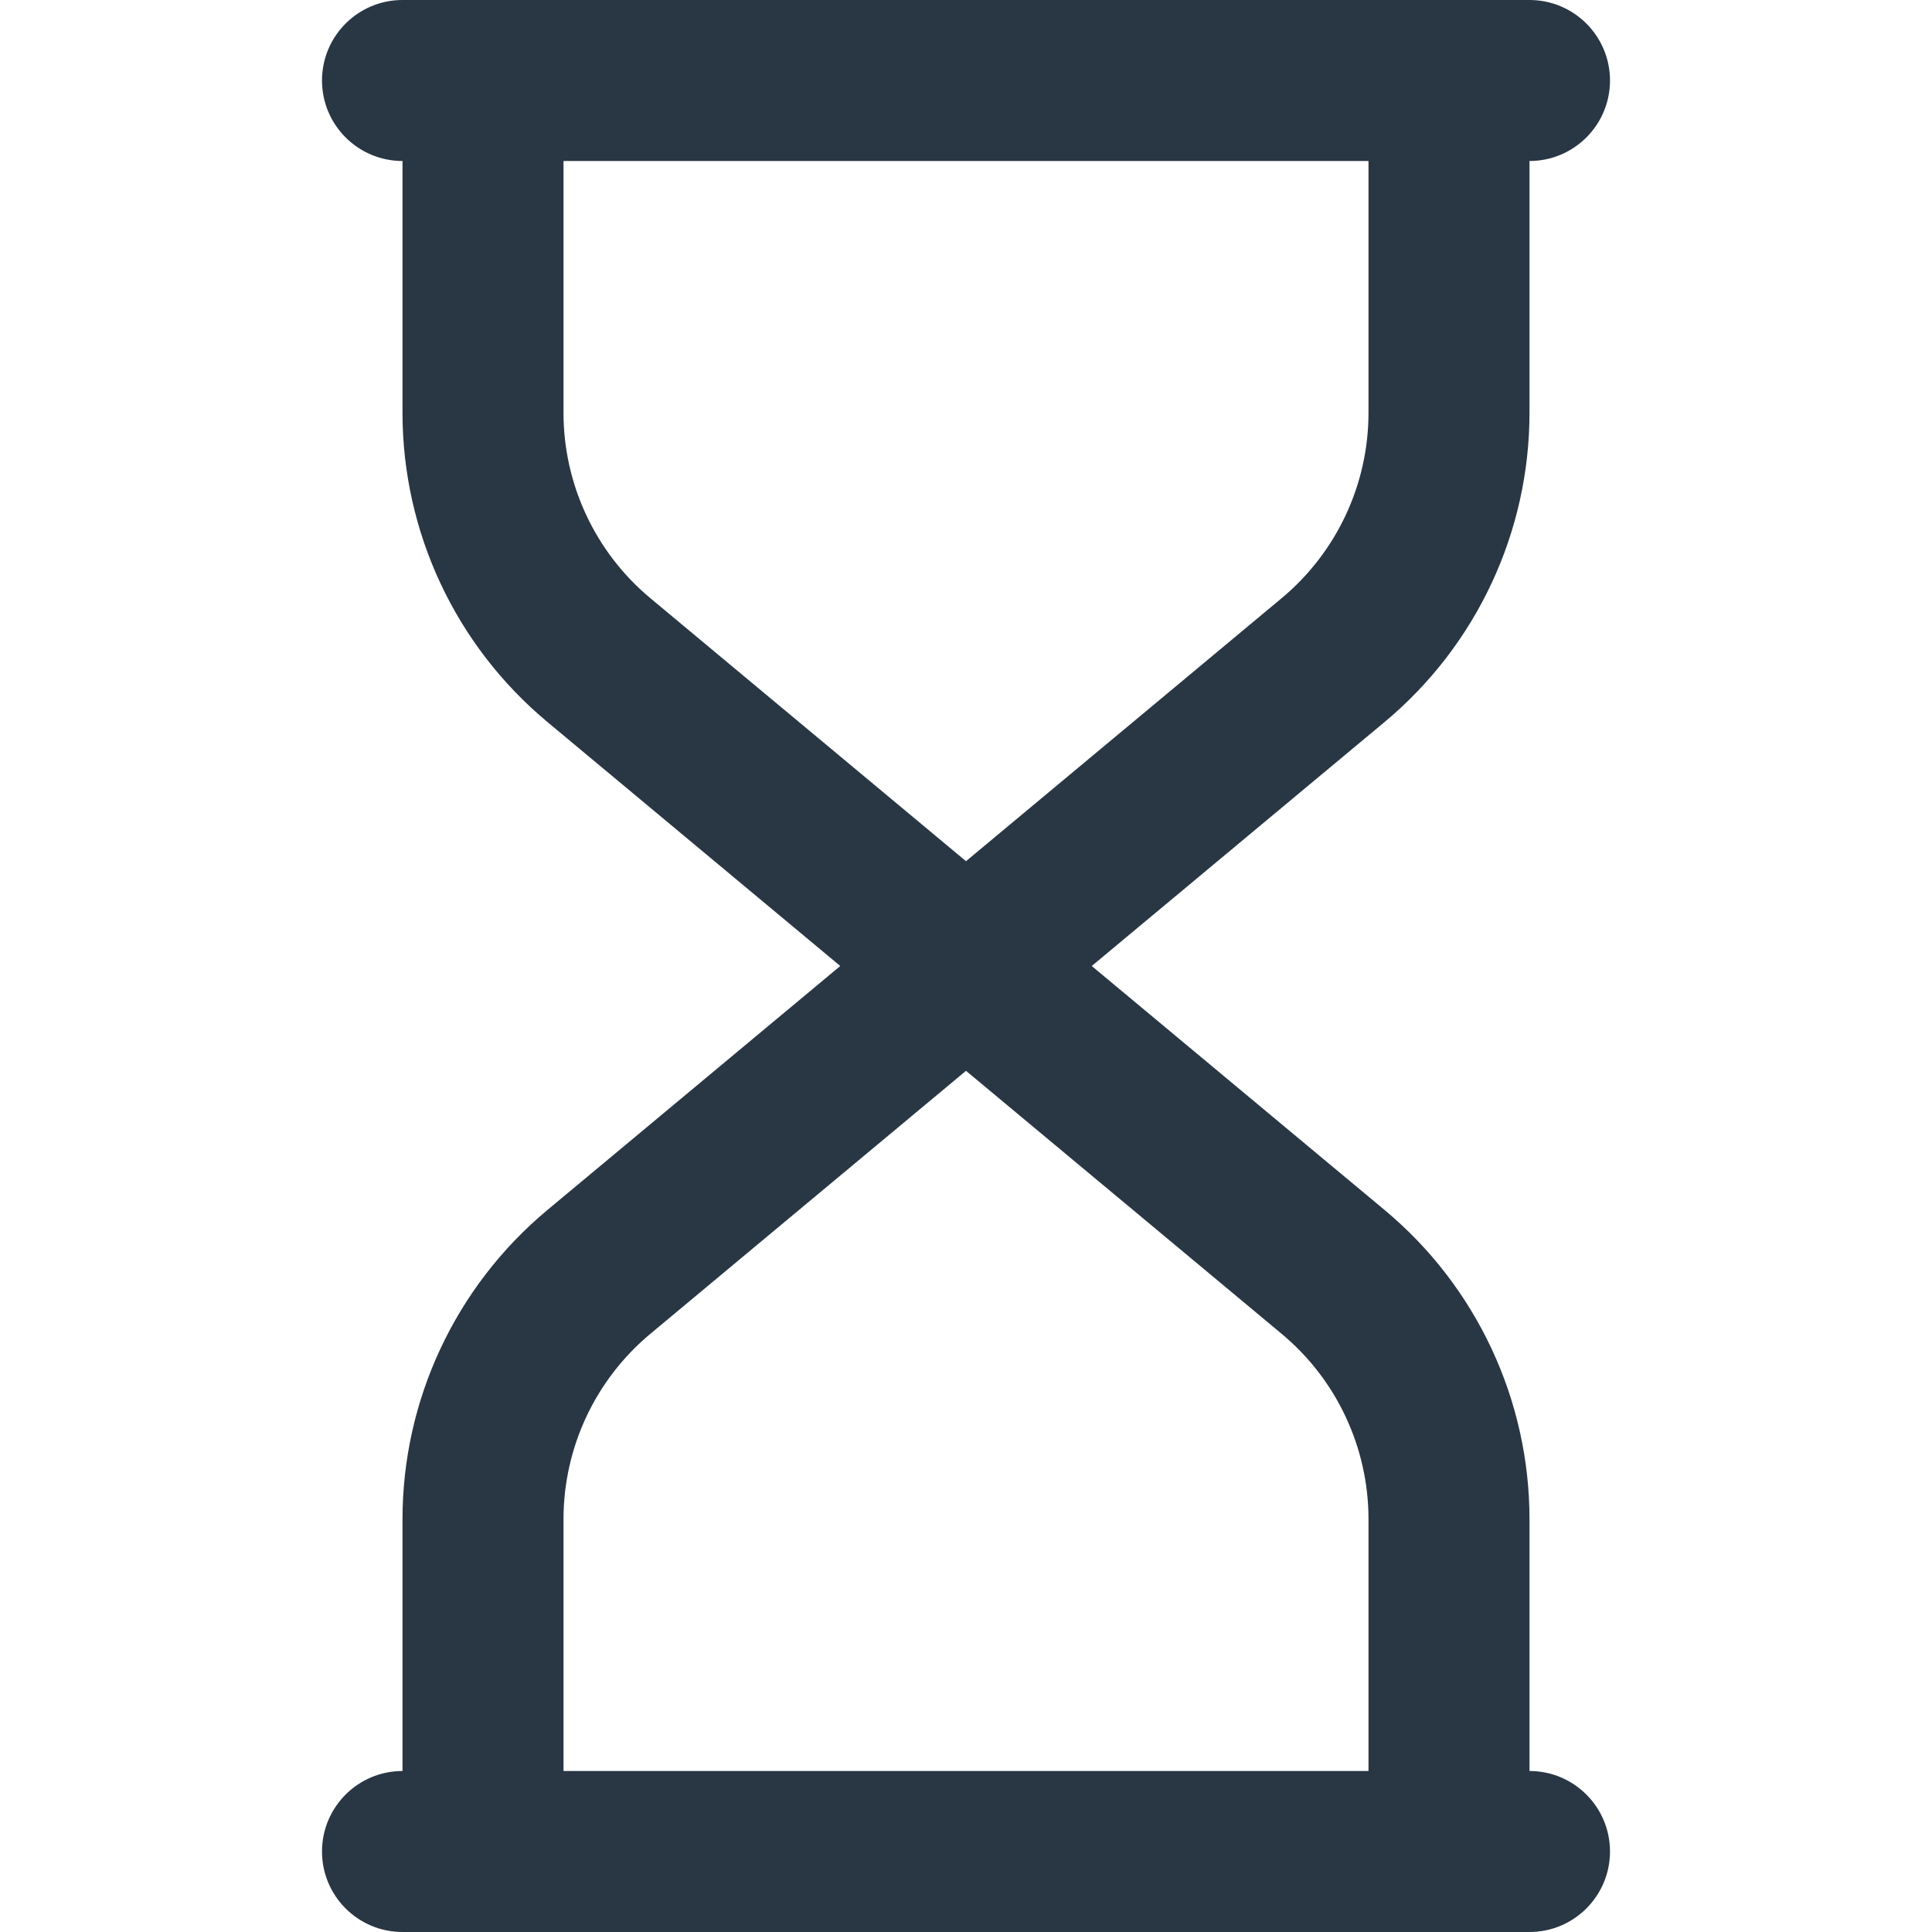 <?xml version="1.0" encoding="UTF-8" standalone="no"?> <svg width="24" height="24" viewBox="0 0 24 24" fill="none" xmlns="http://www.w3.org/2000/svg">
<path fill-rule="evenodd" clip-rule="evenodd" d="M4 1C4 0.448 4.448 0 5 0H19C19.552 0 20 0.448 20 1C20 1.552 19.552 2 19 2V5.127C19 6.61 18.341 8.018 17.201 8.968L13.562 12L17.201 15.032C18.341 15.982 19 17.39 19 18.873V22C19.552 22 20 22.448 20 23C20 23.552 19.552 24 19 24H5C4.448 24 4 23.552 4 23C4 22.448 4.448 22 5 22V18.873C5 17.39 5.659 15.982 6.799 15.032L10.438 12L6.799 8.968C5.659 8.018 5 6.61 5 5.127V2C4.448 2 4 1.552 4 1ZM7 2V5.127C7 6.017 7.395 6.861 8.079 7.431L12 10.698L15.921 7.431C16.605 6.861 17 6.017 17 5.127V2H7ZM12 13.302L8.079 16.569C7.395 17.139 7 17.983 7 18.873V22H17V18.873C17 17.983 16.605 17.139 15.921 16.569L12 13.302Z" fill="#293644"/>
</svg>
